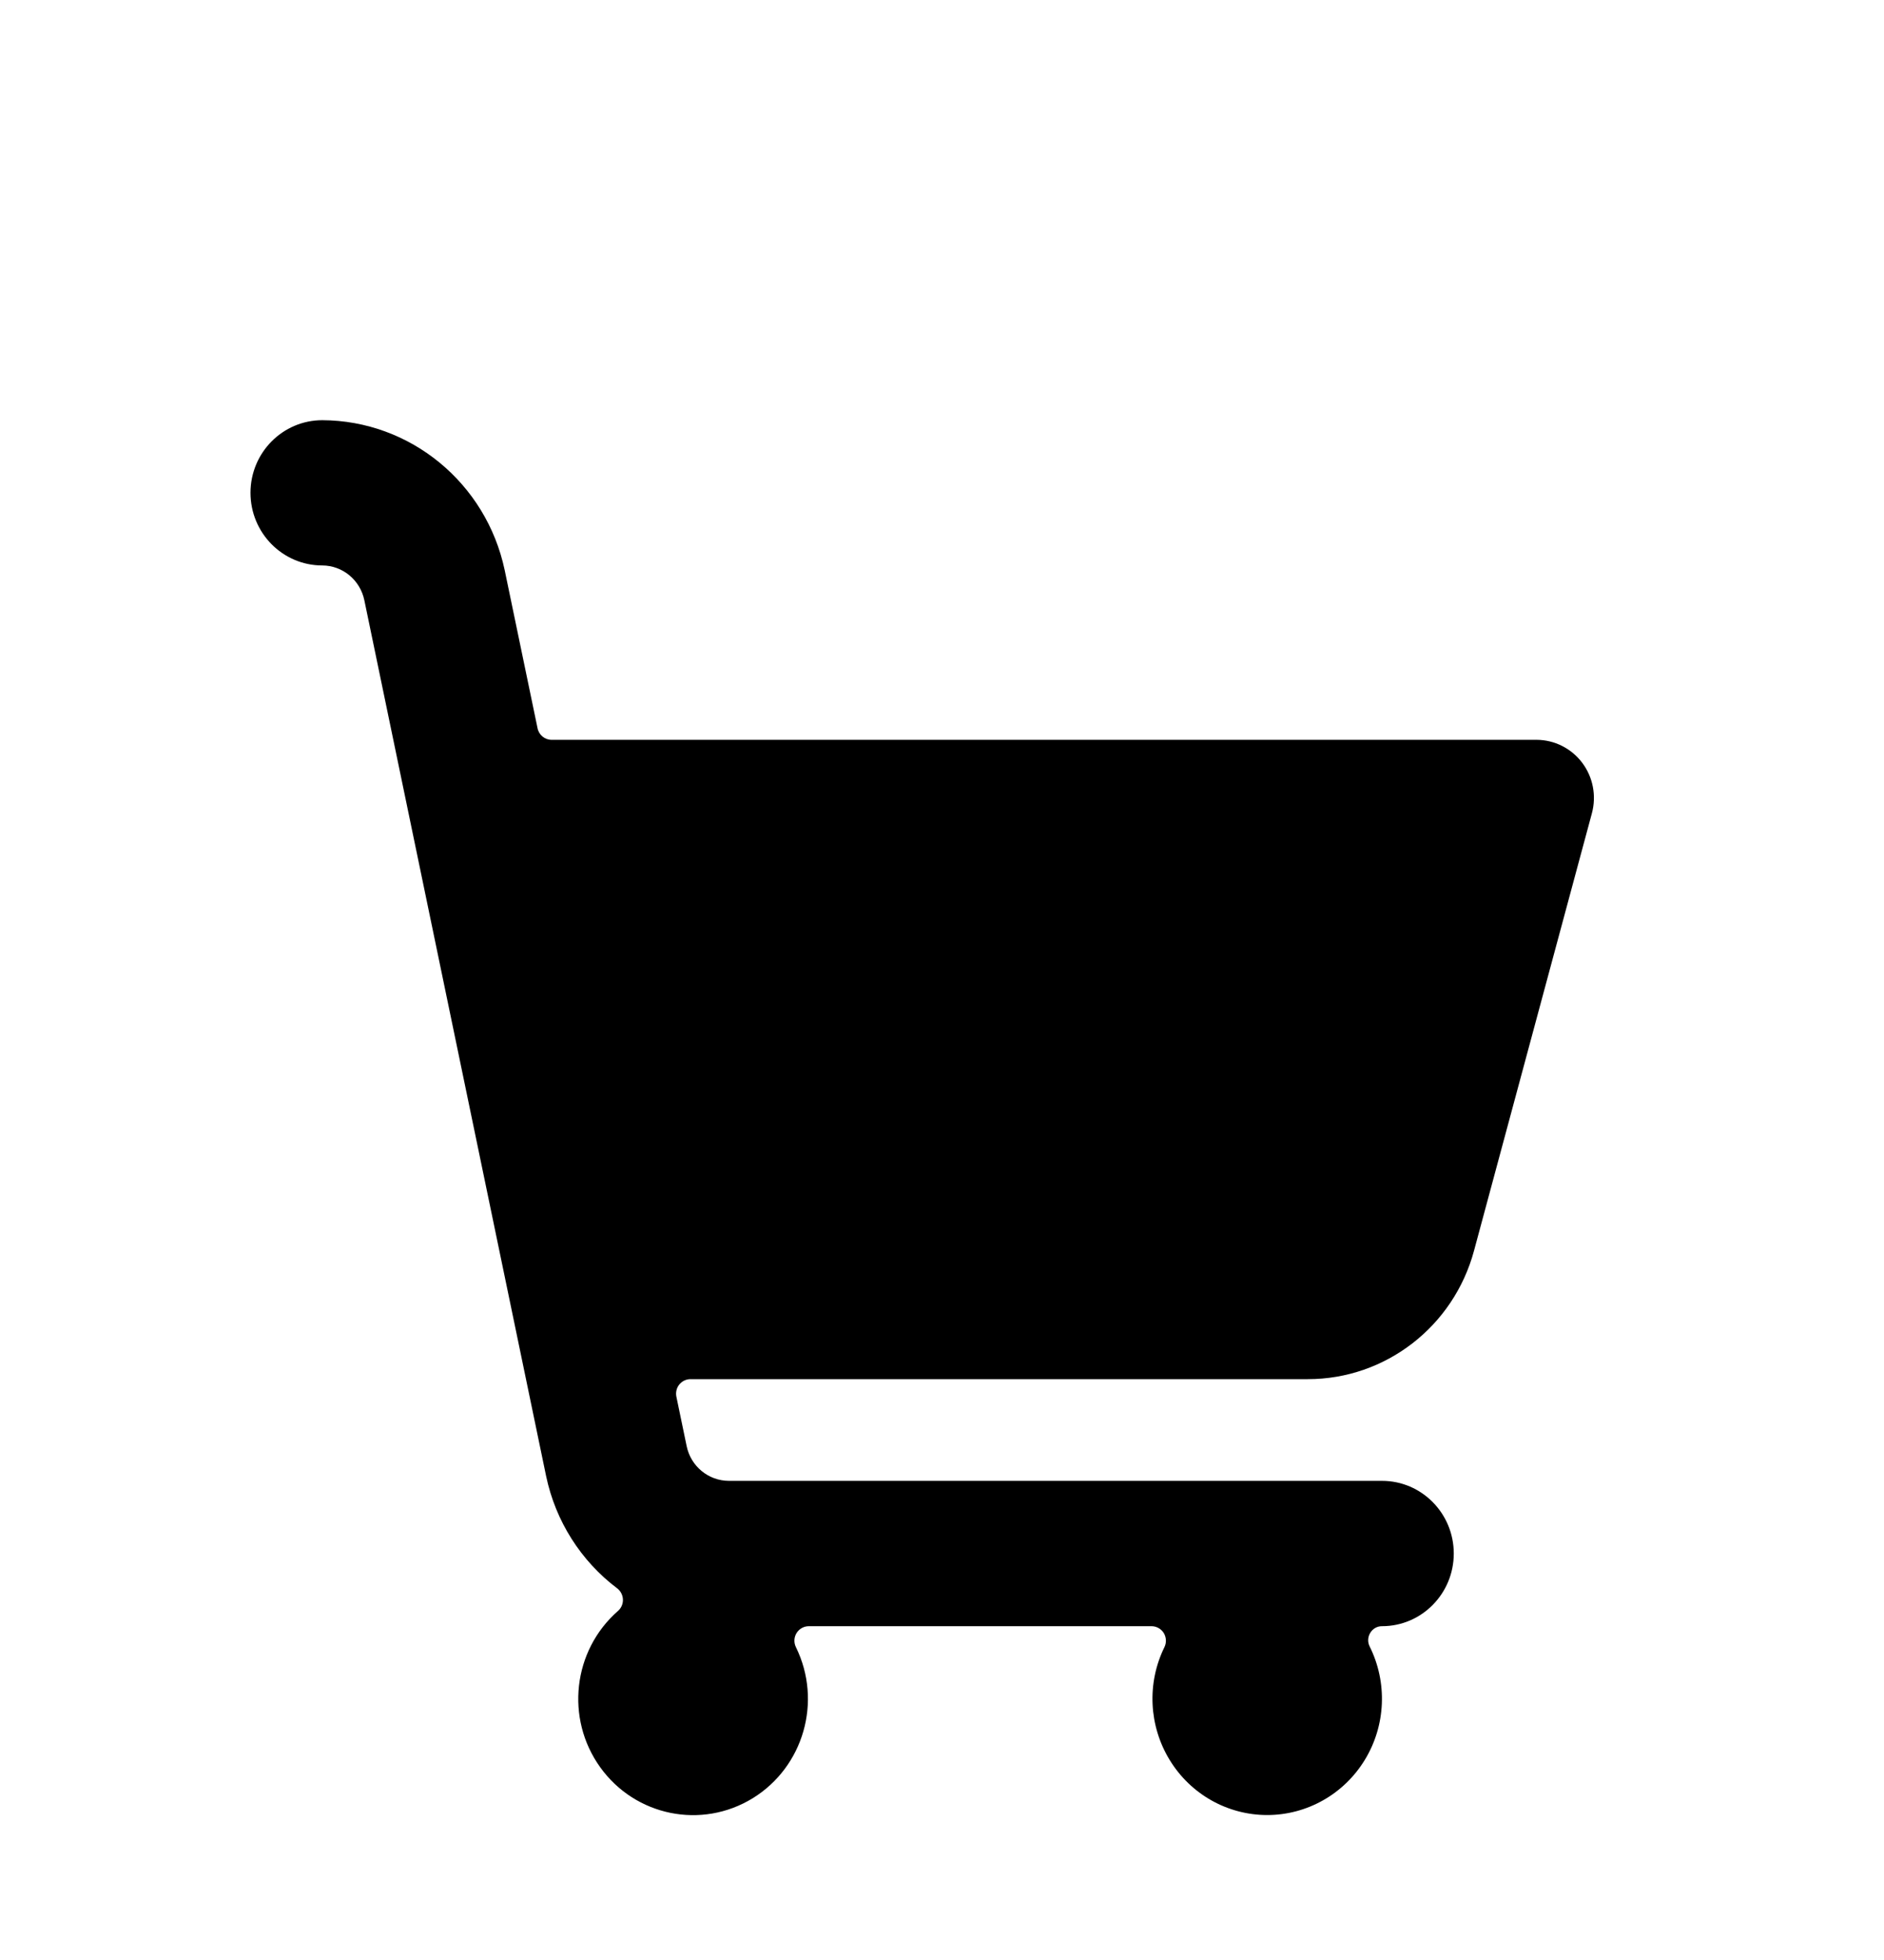 <svg width="25" height="26" viewBox="0 0 25 26" fill="none" xmlns="http://www.w3.org/2000/svg">
  <path d="M21.124 10.788C21.186 10.556 21.139 10.309 20.995 10.118C20.851 9.927 20.627 9.815 20.39 9.814H7.321C7.23 9.815 7.151 9.75 7.133 9.66L6.697 7.563C6.452 6.407 5.445 5.579 4.277 5.574C3.751 5.574 3.324 6.005 3.324 6.537C3.324 7.07 3.751 7.501 4.277 7.501C4.547 7.502 4.78 7.695 4.835 7.964L7.247 19.582C7.372 20.177 7.707 20.706 8.19 21.07C8.236 21.105 8.264 21.16 8.266 21.218C8.268 21.276 8.244 21.332 8.2 21.37C7.601 21.895 7.499 22.796 7.965 23.444C8.431 24.092 9.309 24.27 9.987 23.855C10.664 23.439 10.914 22.568 10.562 21.851C10.532 21.791 10.535 21.72 10.57 21.663C10.605 21.607 10.666 21.572 10.732 21.572H15.281C15.347 21.572 15.408 21.607 15.443 21.663C15.477 21.72 15.481 21.791 15.451 21.851C15.217 22.328 15.244 22.894 15.522 23.348C15.799 23.801 16.288 24.077 16.815 24.077C17.344 24.077 17.835 23.799 18.112 23.343C18.389 22.888 18.413 22.319 18.175 21.841C18.146 21.784 18.149 21.715 18.183 21.66C18.216 21.605 18.275 21.571 18.339 21.572C18.865 21.572 19.291 21.14 19.291 20.608C19.291 20.076 18.865 19.644 18.339 19.644H9.671C9.401 19.643 9.168 19.452 9.112 19.185L8.975 18.526C8.964 18.469 8.978 18.41 9.014 18.366C9.051 18.321 9.105 18.295 9.162 18.295H17.355C18.386 18.295 19.289 17.596 19.56 16.59L21.124 10.788Z" fill="black" />
</svg>